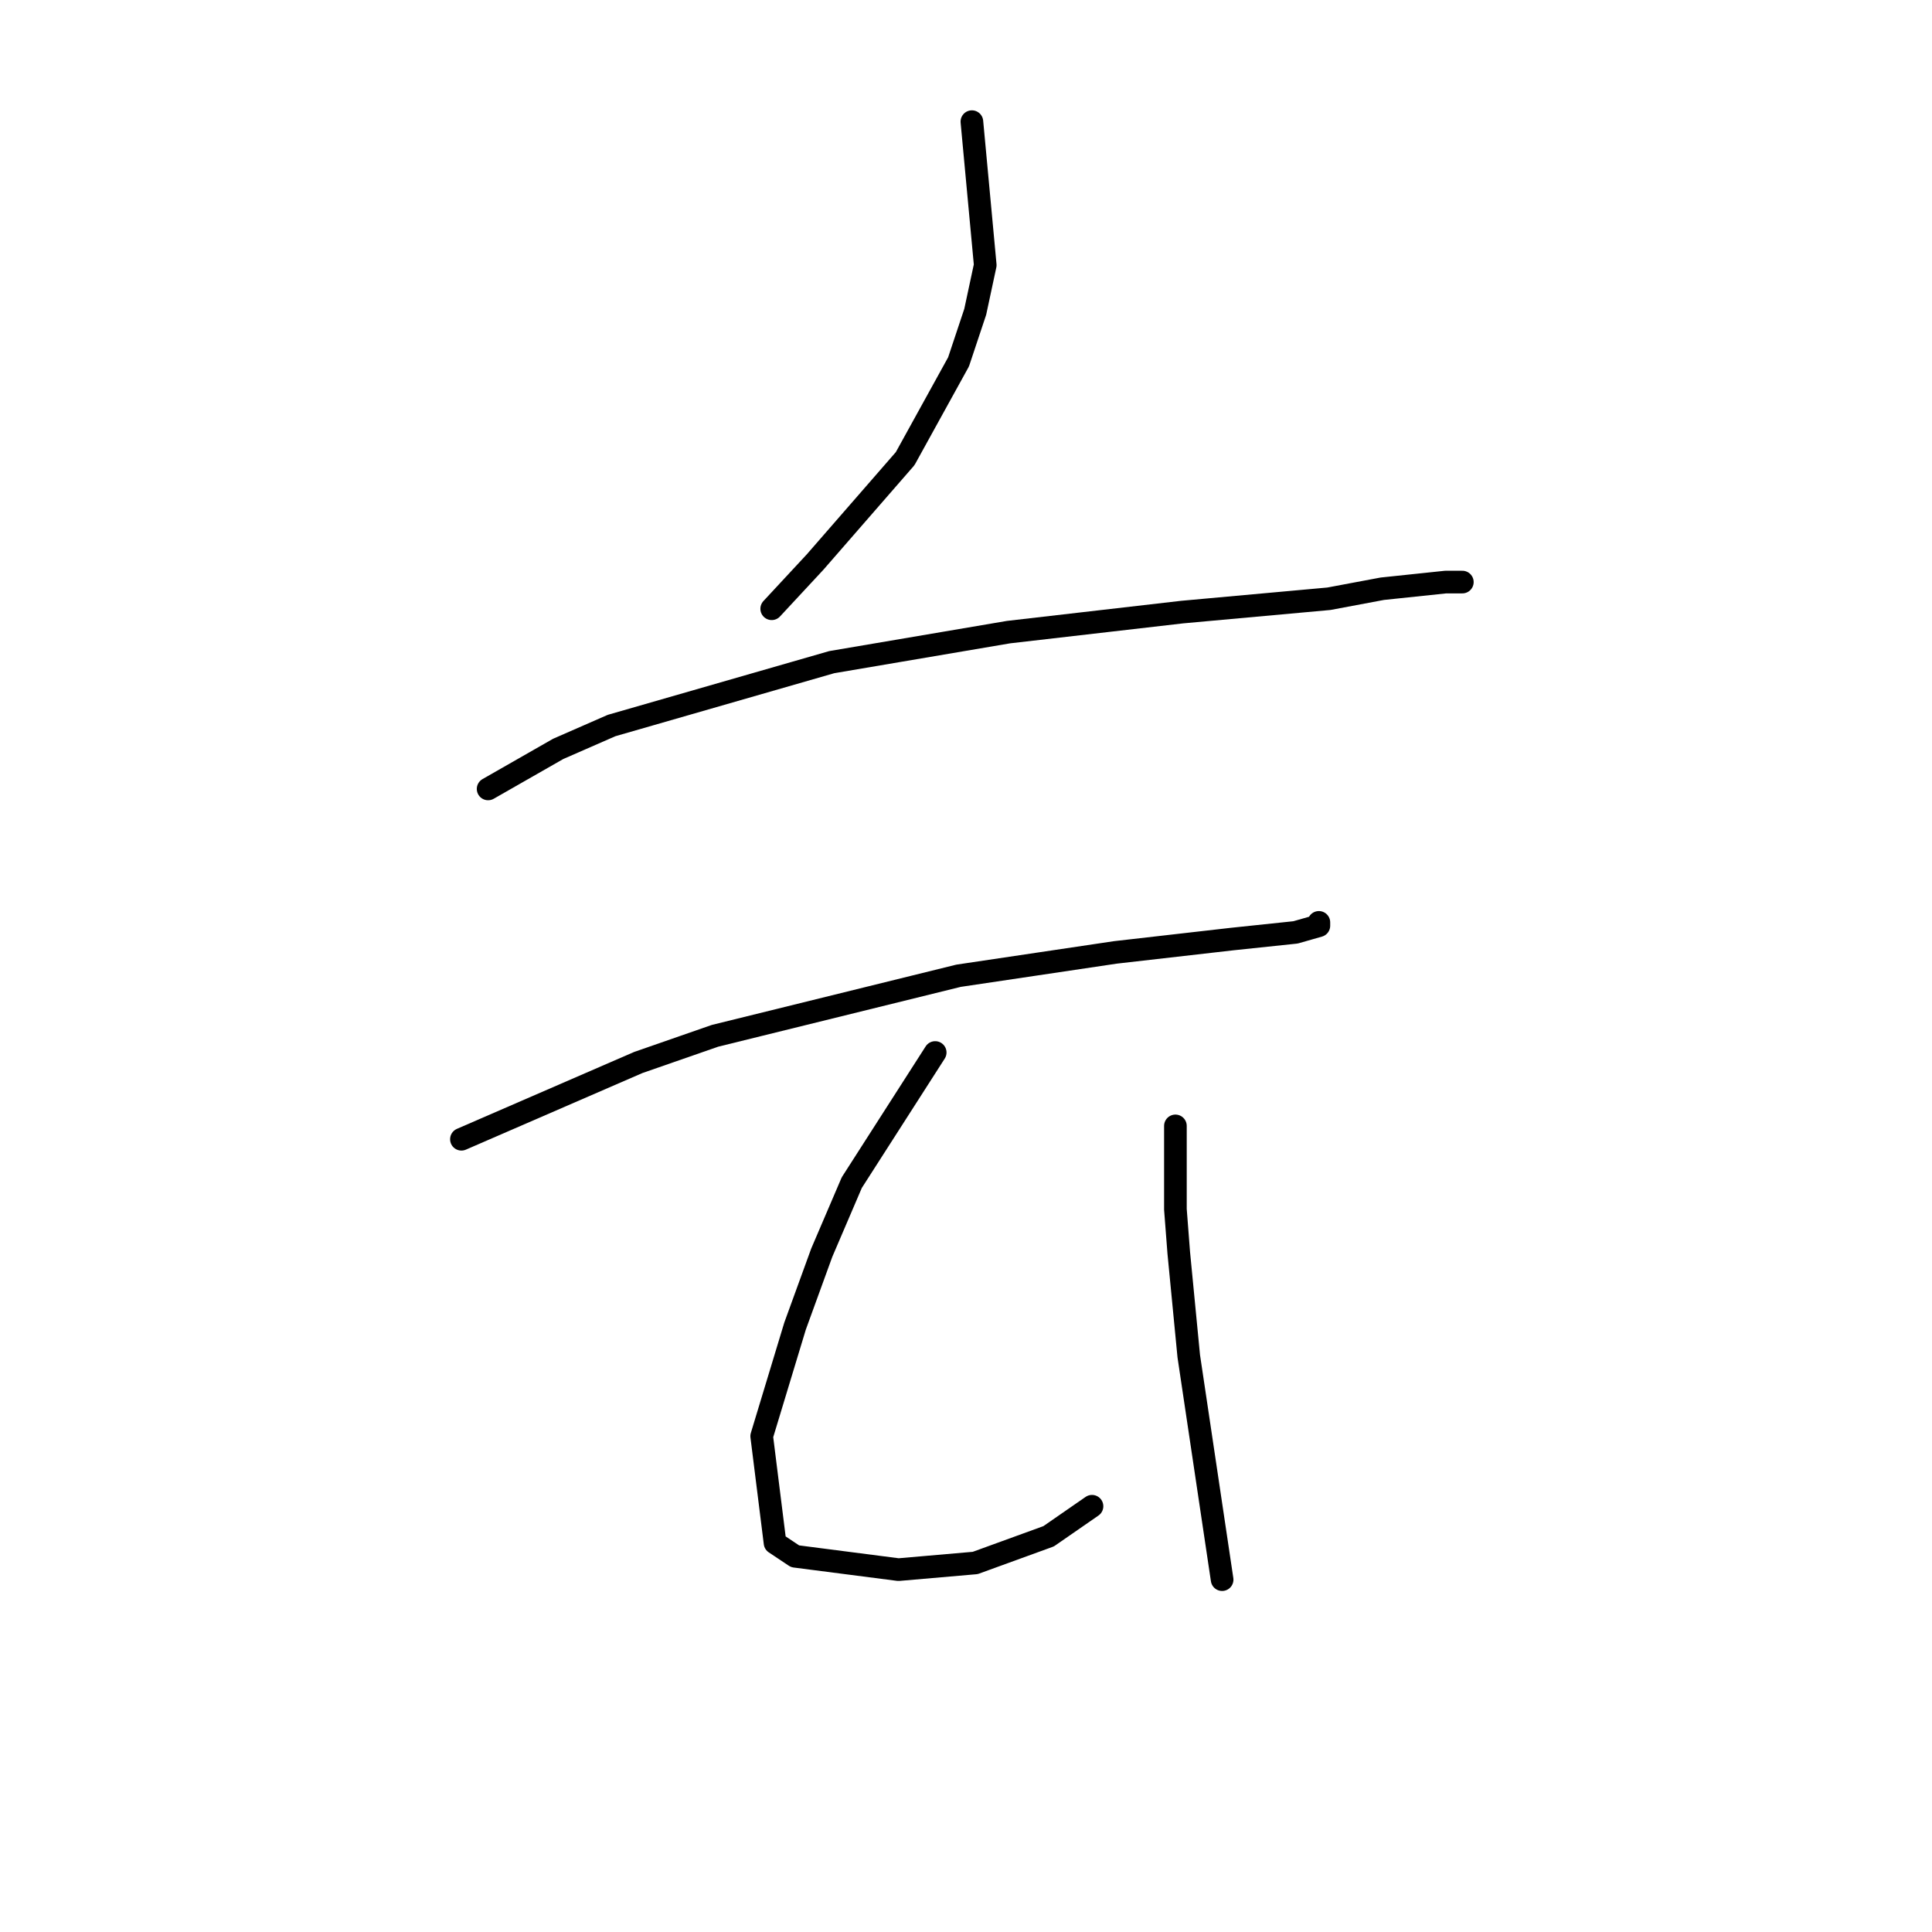 <?xml version="1.0" standalone="no"?>
    <svg width="256" height="256" xmlns="http://www.w3.org/2000/svg" version="1.1">
    <polyline stroke="black" stroke-width="3" stroke-linecap="round" fill="transparent" stroke-linejoin="round" points="128.781 16.119 130.549 35.129 129.223 41.318 127.012 47.95 119.939 60.77 108.003 74.475 102.255 80.664 102.255 80.664 " />
        <polyline stroke="black" stroke-width="3" stroke-linecap="round" fill="transparent" stroke-linejoin="round" points="64.678 104.537 73.962 99.232 81.035 96.137 110.213 87.737 133.644 83.758 156.632 81.106 176.084 79.338 183.157 78.011 191.557 77.127 193.767 77.127 193.767 77.127 " />
        <polyline stroke="black" stroke-width="3" stroke-linecap="round" fill="transparent" stroke-linejoin="round" points="61.141 150.956 84.572 140.788 94.74 137.251 127.012 129.293 147.79 126.199 163.263 124.43 171.663 123.546 174.758 122.662 174.758 122.22 174.758 122.22 " />
        <polyline stroke="black" stroke-width="3" stroke-linecap="round" fill="transparent" stroke-linejoin="round" points="123.918 139.461 112.865 156.703 108.887 165.987 105.35 175.712 100.929 190.301 102.697 204.448 105.35 206.216 119.055 207.985 129.223 207.101 138.949 203.564 144.696 199.585 144.696 199.585 " />
        <polyline stroke="black" stroke-width="3" stroke-linecap="round" fill="transparent" stroke-linejoin="round" points="155.748 149.187 155.748 160.239 156.19 165.987 157.516 179.691 161.937 209.311 161.937 209.311 " />
        </svg>